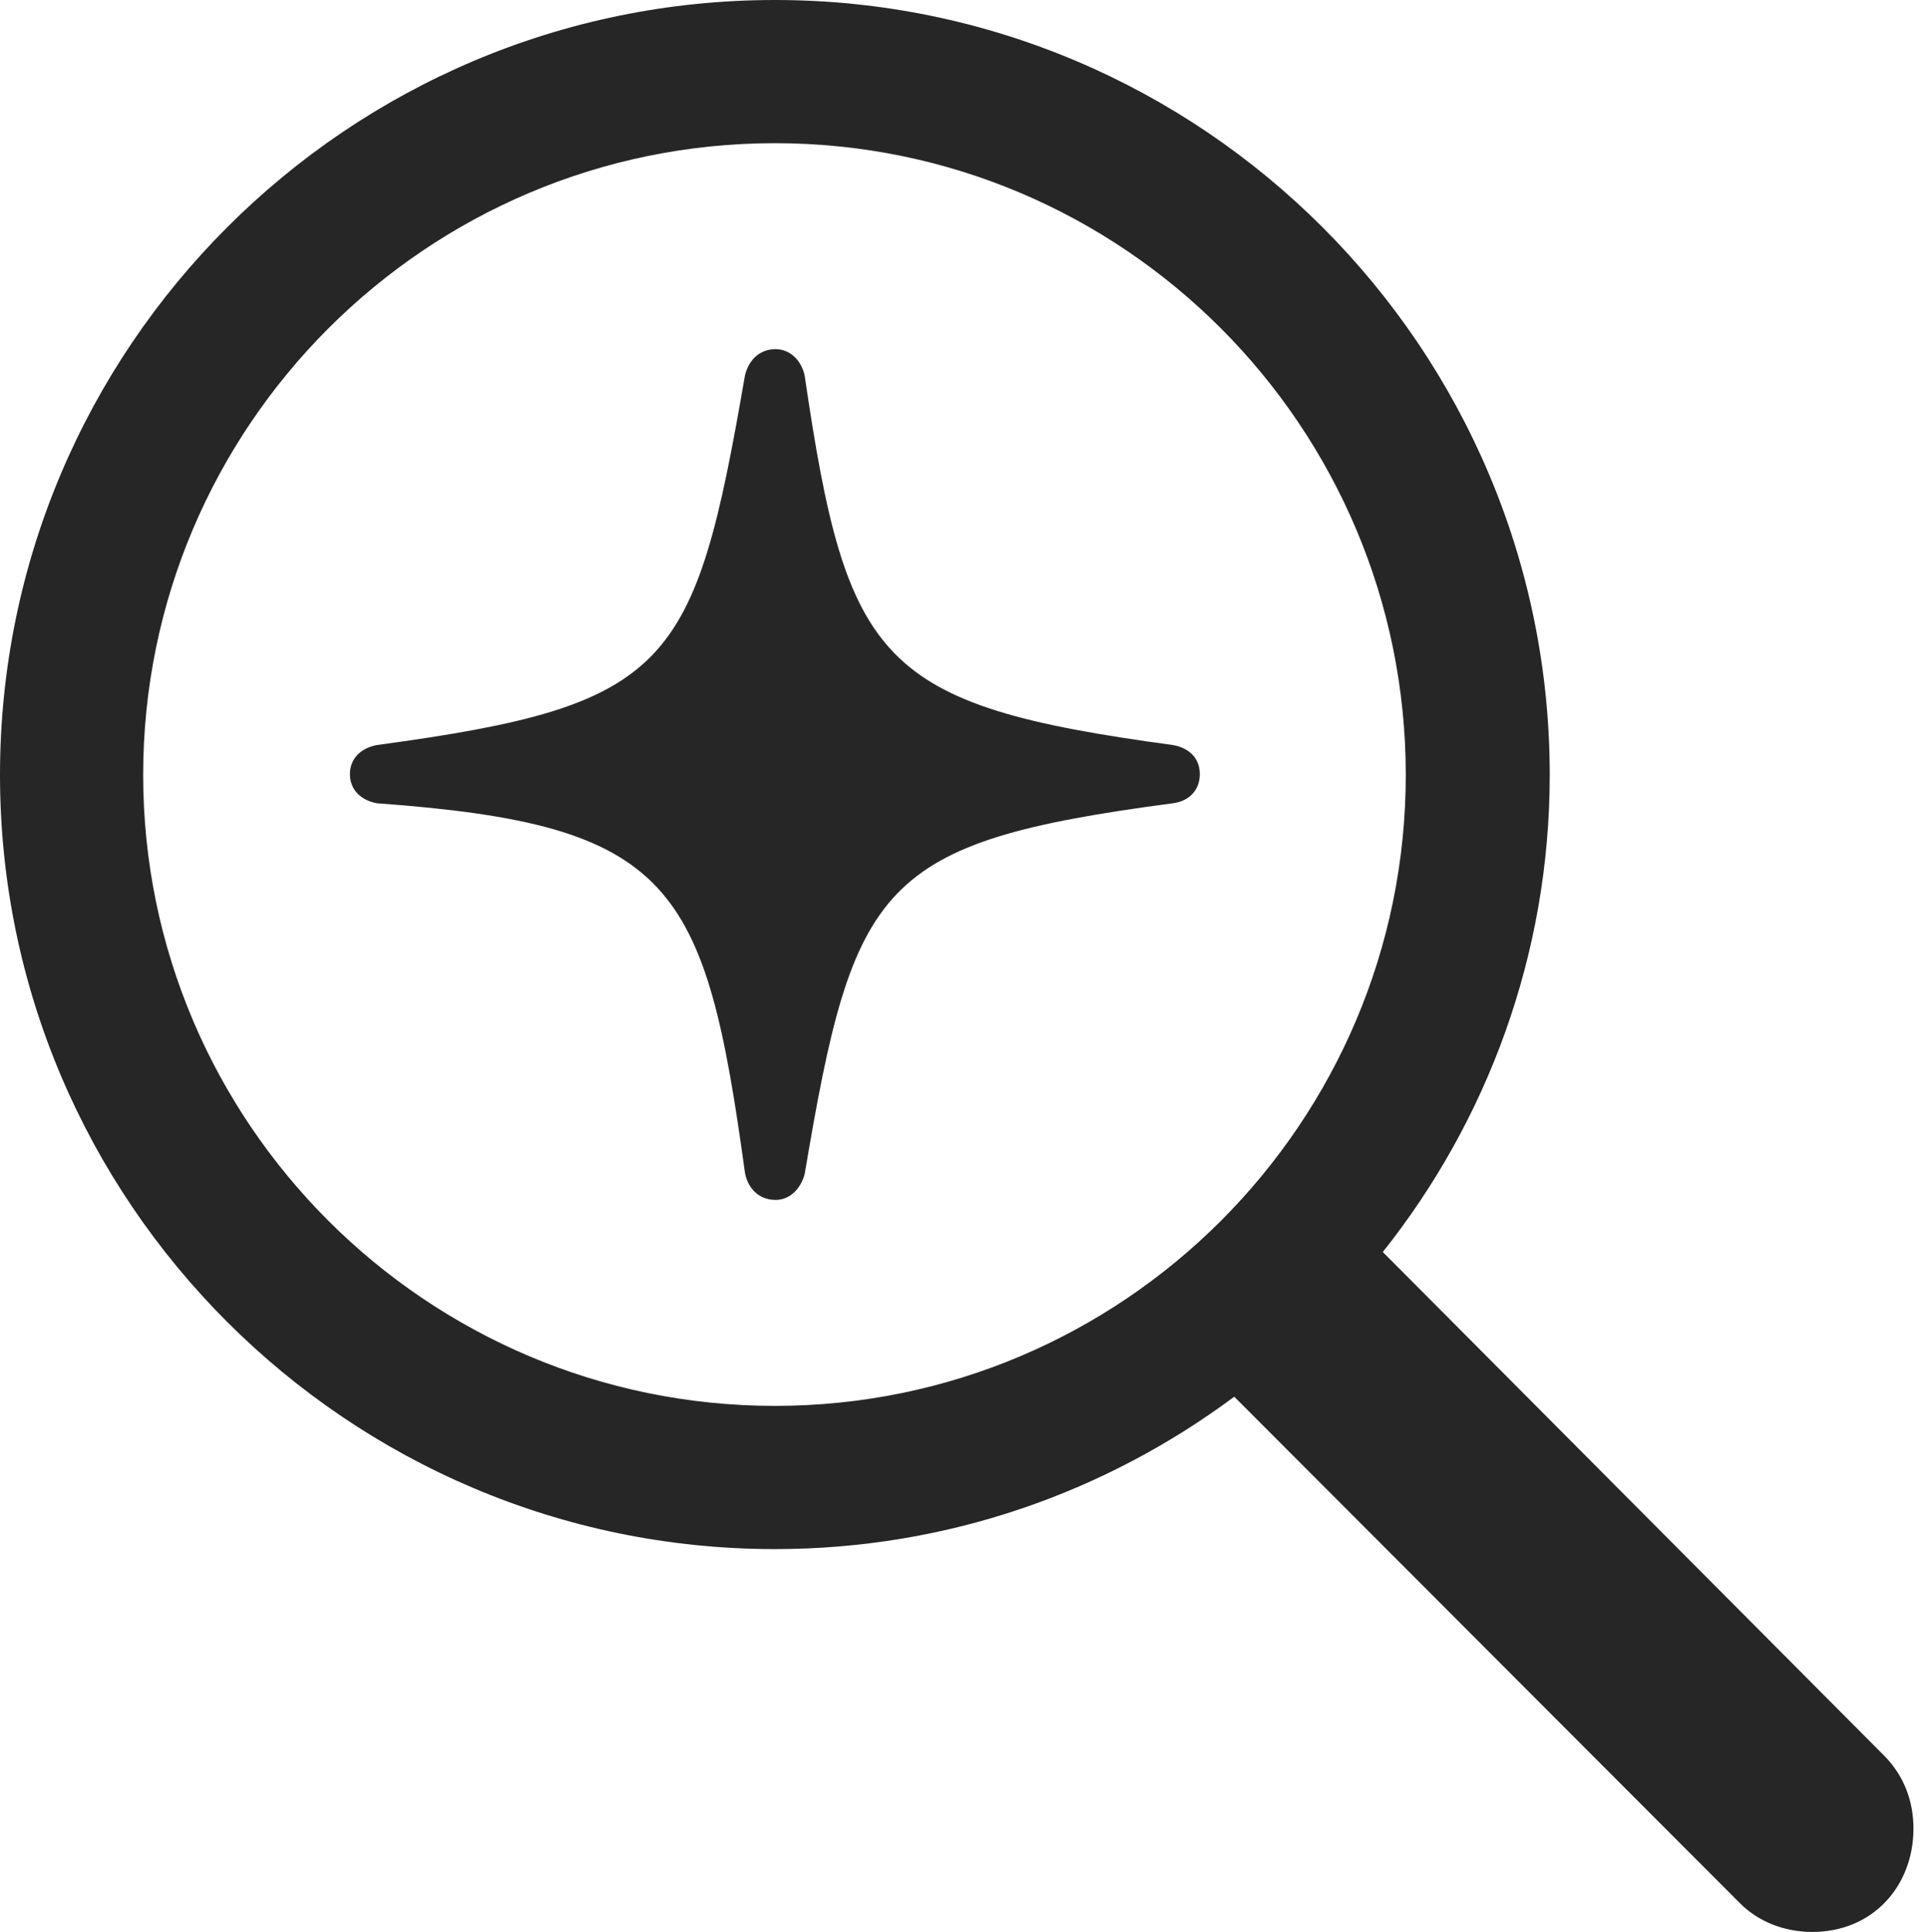 <?xml version="1.0" encoding="UTF-8"?>
<!--Generator: Apple Native CoreSVG 326-->
<!DOCTYPE svg
PUBLIC "-//W3C//DTD SVG 1.1//EN"
       "http://www.w3.org/Graphics/SVG/1.1/DTD/svg11.dtd">
<svg version="1.1" xmlns="http://www.w3.org/2000/svg" xmlns:xlink="http://www.w3.org/1999/xlink" viewBox="0 0 49.18 49.277">
 <g>
  <rect height="49.277" opacity="0" width="49.18" x="0" y="0"/>
  <path d="M0 19.766C0 30.645 8.867 39.512 19.766 39.512C24.16 39.512 28.203 38.066 31.484 35.625L44.355 48.516C44.844 49.023 45.527 49.277 46.23 49.277C47.773 49.277 48.809 48.105 48.809 46.641C48.809 45.918 48.555 45.293 48.086 44.805L35.273 31.934C37.93 28.594 39.531 24.355 39.531 19.766C39.531 8.867 30.664 0 19.766 0C8.867 0 0 8.867 0 19.766ZM3.652 19.766C3.652 10.879 10.879 3.652 19.766 3.652C28.652 3.652 35.859 10.879 35.859 19.766C35.859 28.633 28.652 35.859 19.766 35.859C10.879 35.859 3.652 28.633 3.652 19.766ZM19.785 30.605C20.156 30.605 20.43 30.312 20.527 29.941C21.777 22.52 22.402 21.484 29.922 20.488C30.352 20.43 30.605 20.137 30.605 19.746C30.605 19.355 30.352 19.082 29.922 19.004C22.422 17.988 21.602 16.914 20.527 9.59C20.449 9.199 20.156 8.906 19.785 8.906C19.375 8.906 19.102 9.18 19.004 9.57C17.715 17.031 17.129 17.988 9.609 19.004C9.199 19.082 8.926 19.355 8.926 19.746C8.926 20.137 9.199 20.41 9.609 20.488C17.168 21.035 17.988 22.52 19.004 29.922C19.082 30.312 19.355 30.605 19.785 30.605Z" fill="black" fill-opacity="0.85"/>
 </g>
</svg>
